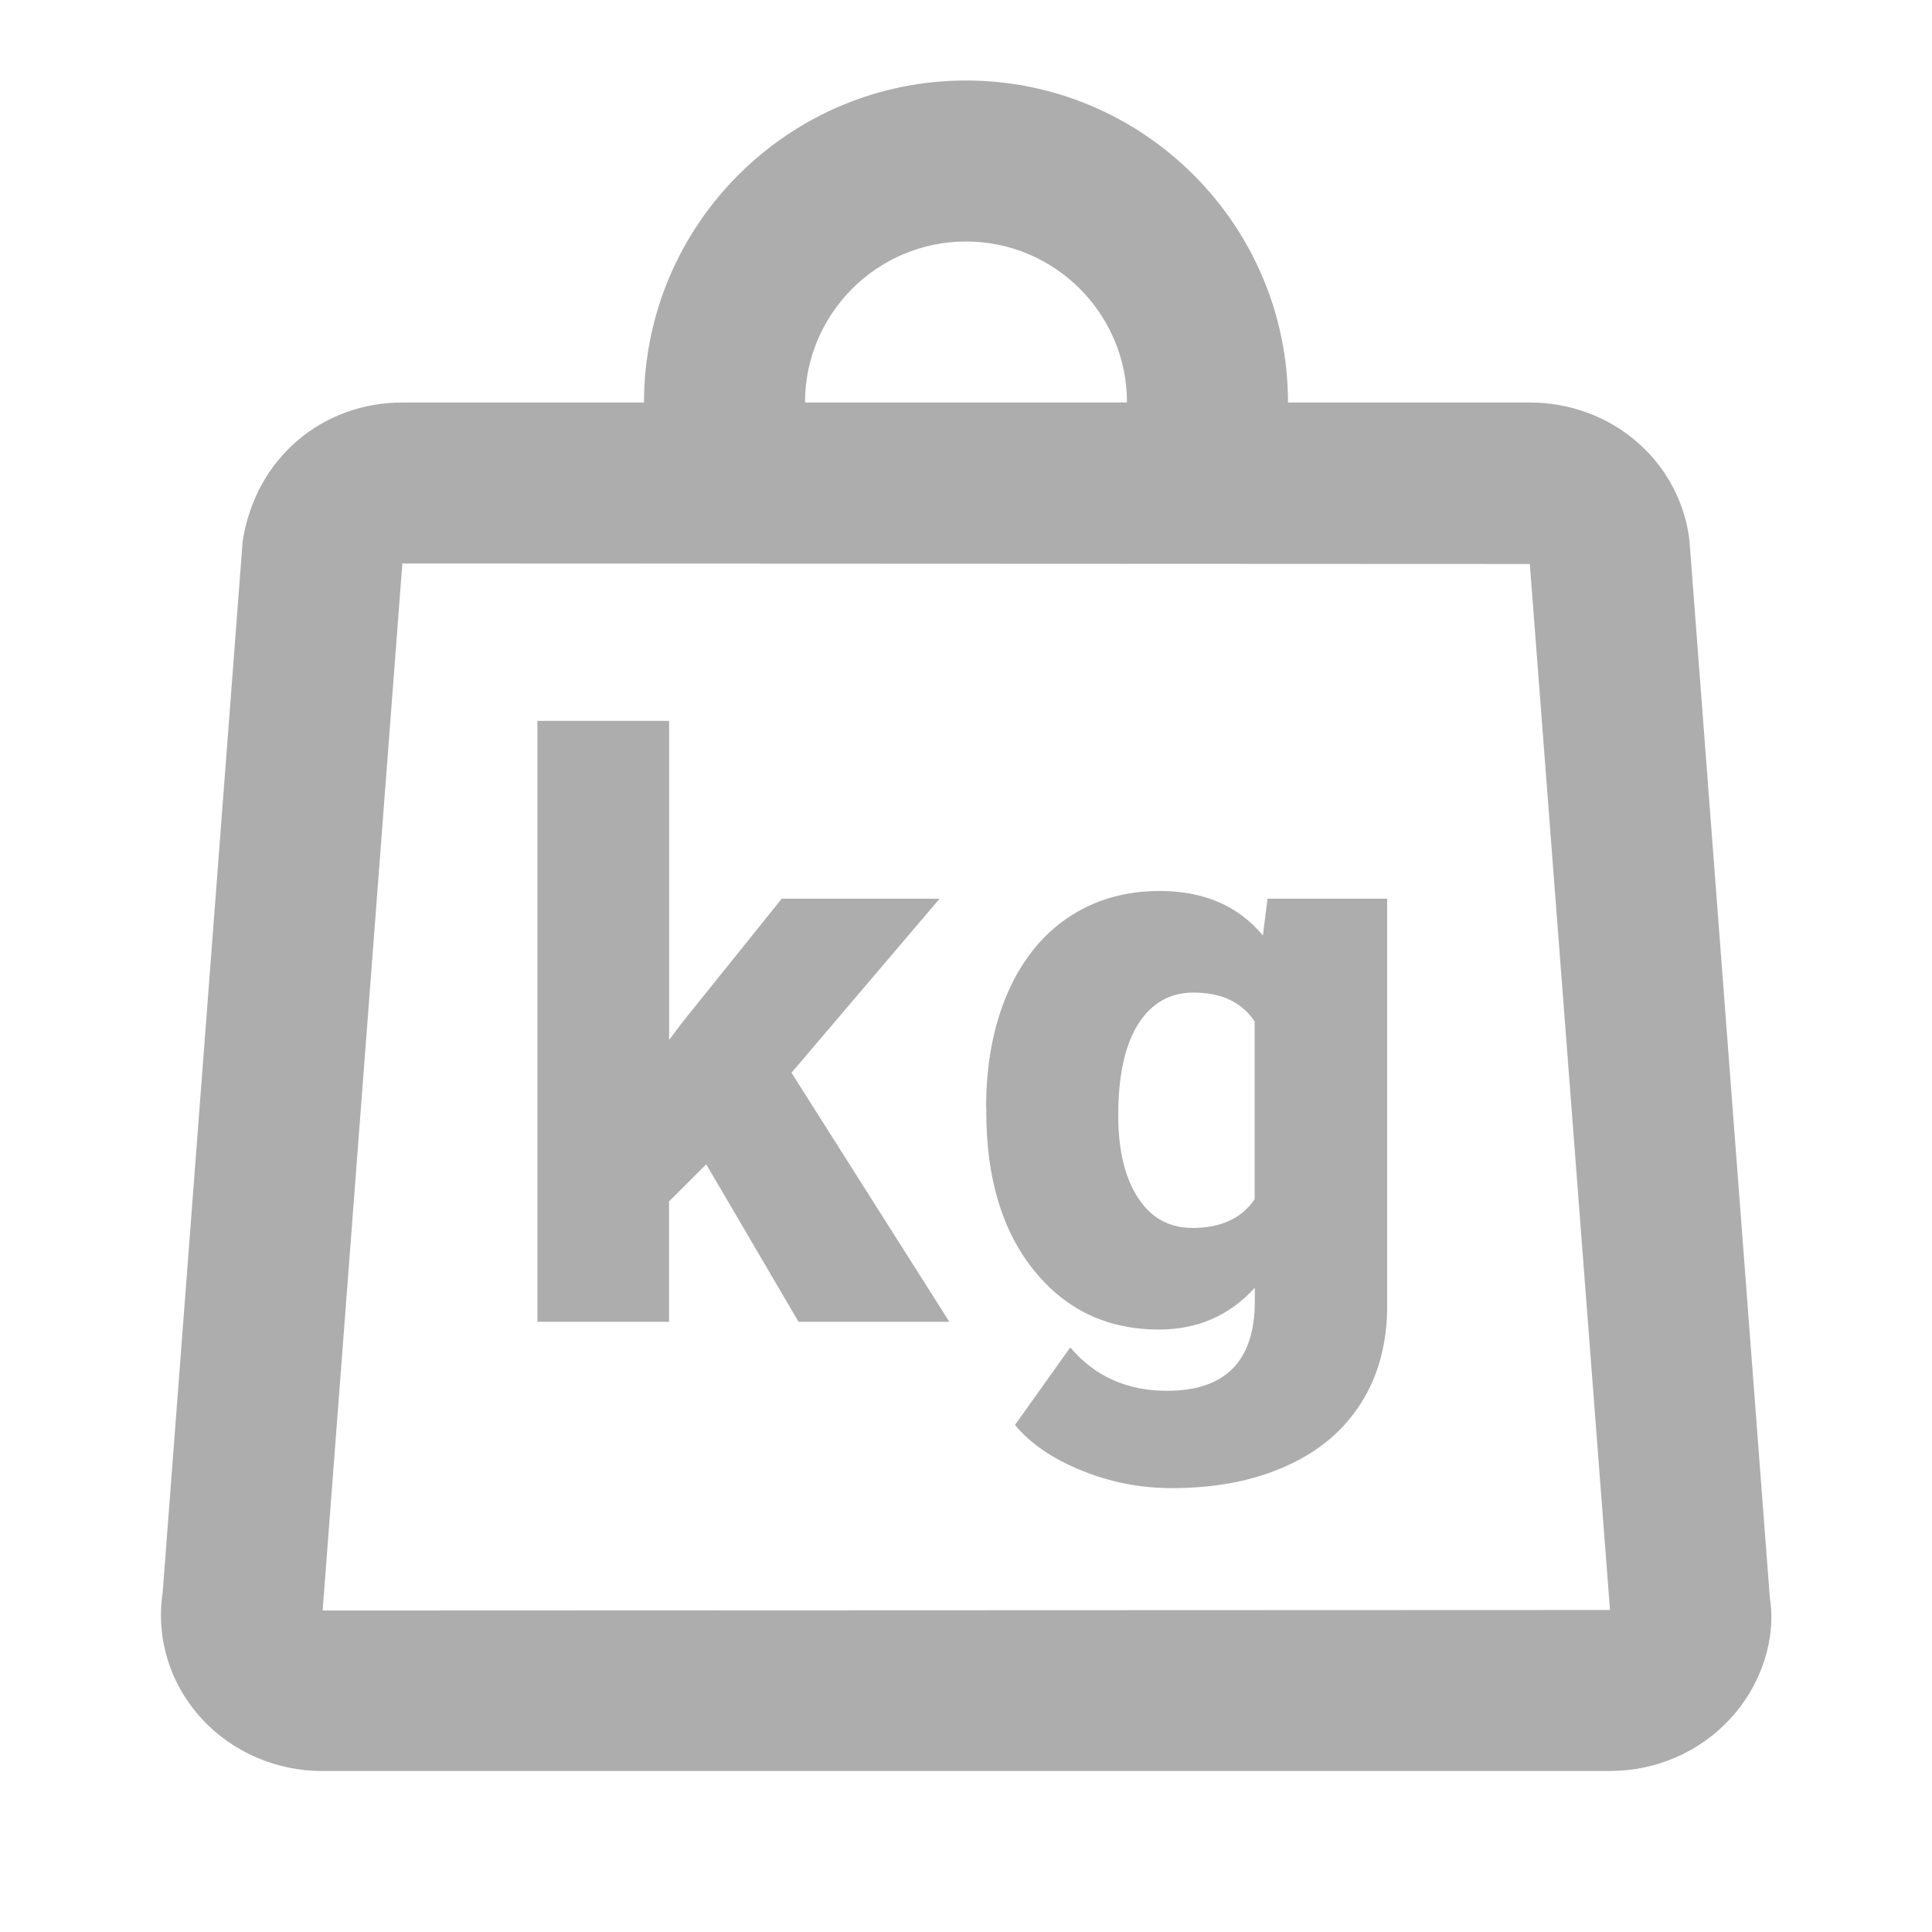 <svg width="24" height="24" viewBox="0 0 24 24" fill="none" xmlns="http://www.w3.org/2000/svg">
<path d="M12 1C9.794 1 8 2.794 8 5H5C4.001 5 3.17 5.695 3.014 6.729L2.021 19.779C1.934 20.351 2.113 20.925 2.51 21.355C2.889 21.765 3.432 22 4 22H20C20.568 22 21.111 21.765 21.488 21.357C21.887 20.927 22.065 20.352 21.986 19.854L20.988 6.729L20.979 6.652C20.831 5.695 19.999 5 19 5H16C16 2.794 14.206 1 12 1ZM12 3C13.103 3 14 3.897 14 5H10C10 3.897 10.897 3 12 3ZM4.998 7L19.004 7.006L20 20L4.008 20.006L4.998 7ZM6.676 8.955V16.42H8.311V14.924L8.773 14.463L9.92 16.42H11.793L9.832 13.326L11.672 11.164H9.711L8.477 12.699L8.312 12.918V8.955H6.676ZM14.406 11.068C13.972 11.068 13.593 11.179 13.266 11.4C12.939 11.621 12.688 11.939 12.512 12.346C12.338 12.754 12.25 13.224 12.25 13.754H12.252V13.812C12.252 14.636 12.449 15.291 12.844 15.781C13.24 16.272 13.757 16.516 14.398 16.516C14.876 16.516 15.274 16.343 15.588 15.996V16.162C15.588 16.906 15.223 17.277 14.498 17.277C14 17.277 13.599 17.097 13.295 16.738L12.609 17.701C12.8 17.933 13.076 18.122 13.438 18.268C13.799 18.415 14.172 18.486 14.557 18.486C15.094 18.486 15.567 18.397 15.975 18.213C16.384 18.031 16.693 17.769 16.908 17.428C17.125 17.086 17.232 16.684 17.232 16.221V11.164H15.746L15.688 11.621C15.382 11.252 14.953 11.068 14.406 11.068ZM14.824 12.33C15.174 12.33 15.428 12.45 15.586 12.69V14.898C15.424 15.134 15.166 15.254 14.815 15.254C14.523 15.254 14.296 15.128 14.135 14.877C13.973 14.627 13.891 14.286 13.891 13.855C13.891 13.36 13.975 12.982 14.139 12.721C14.305 12.461 14.532 12.33 14.824 12.33Z" fill="#ACADAC"/>
</svg>
